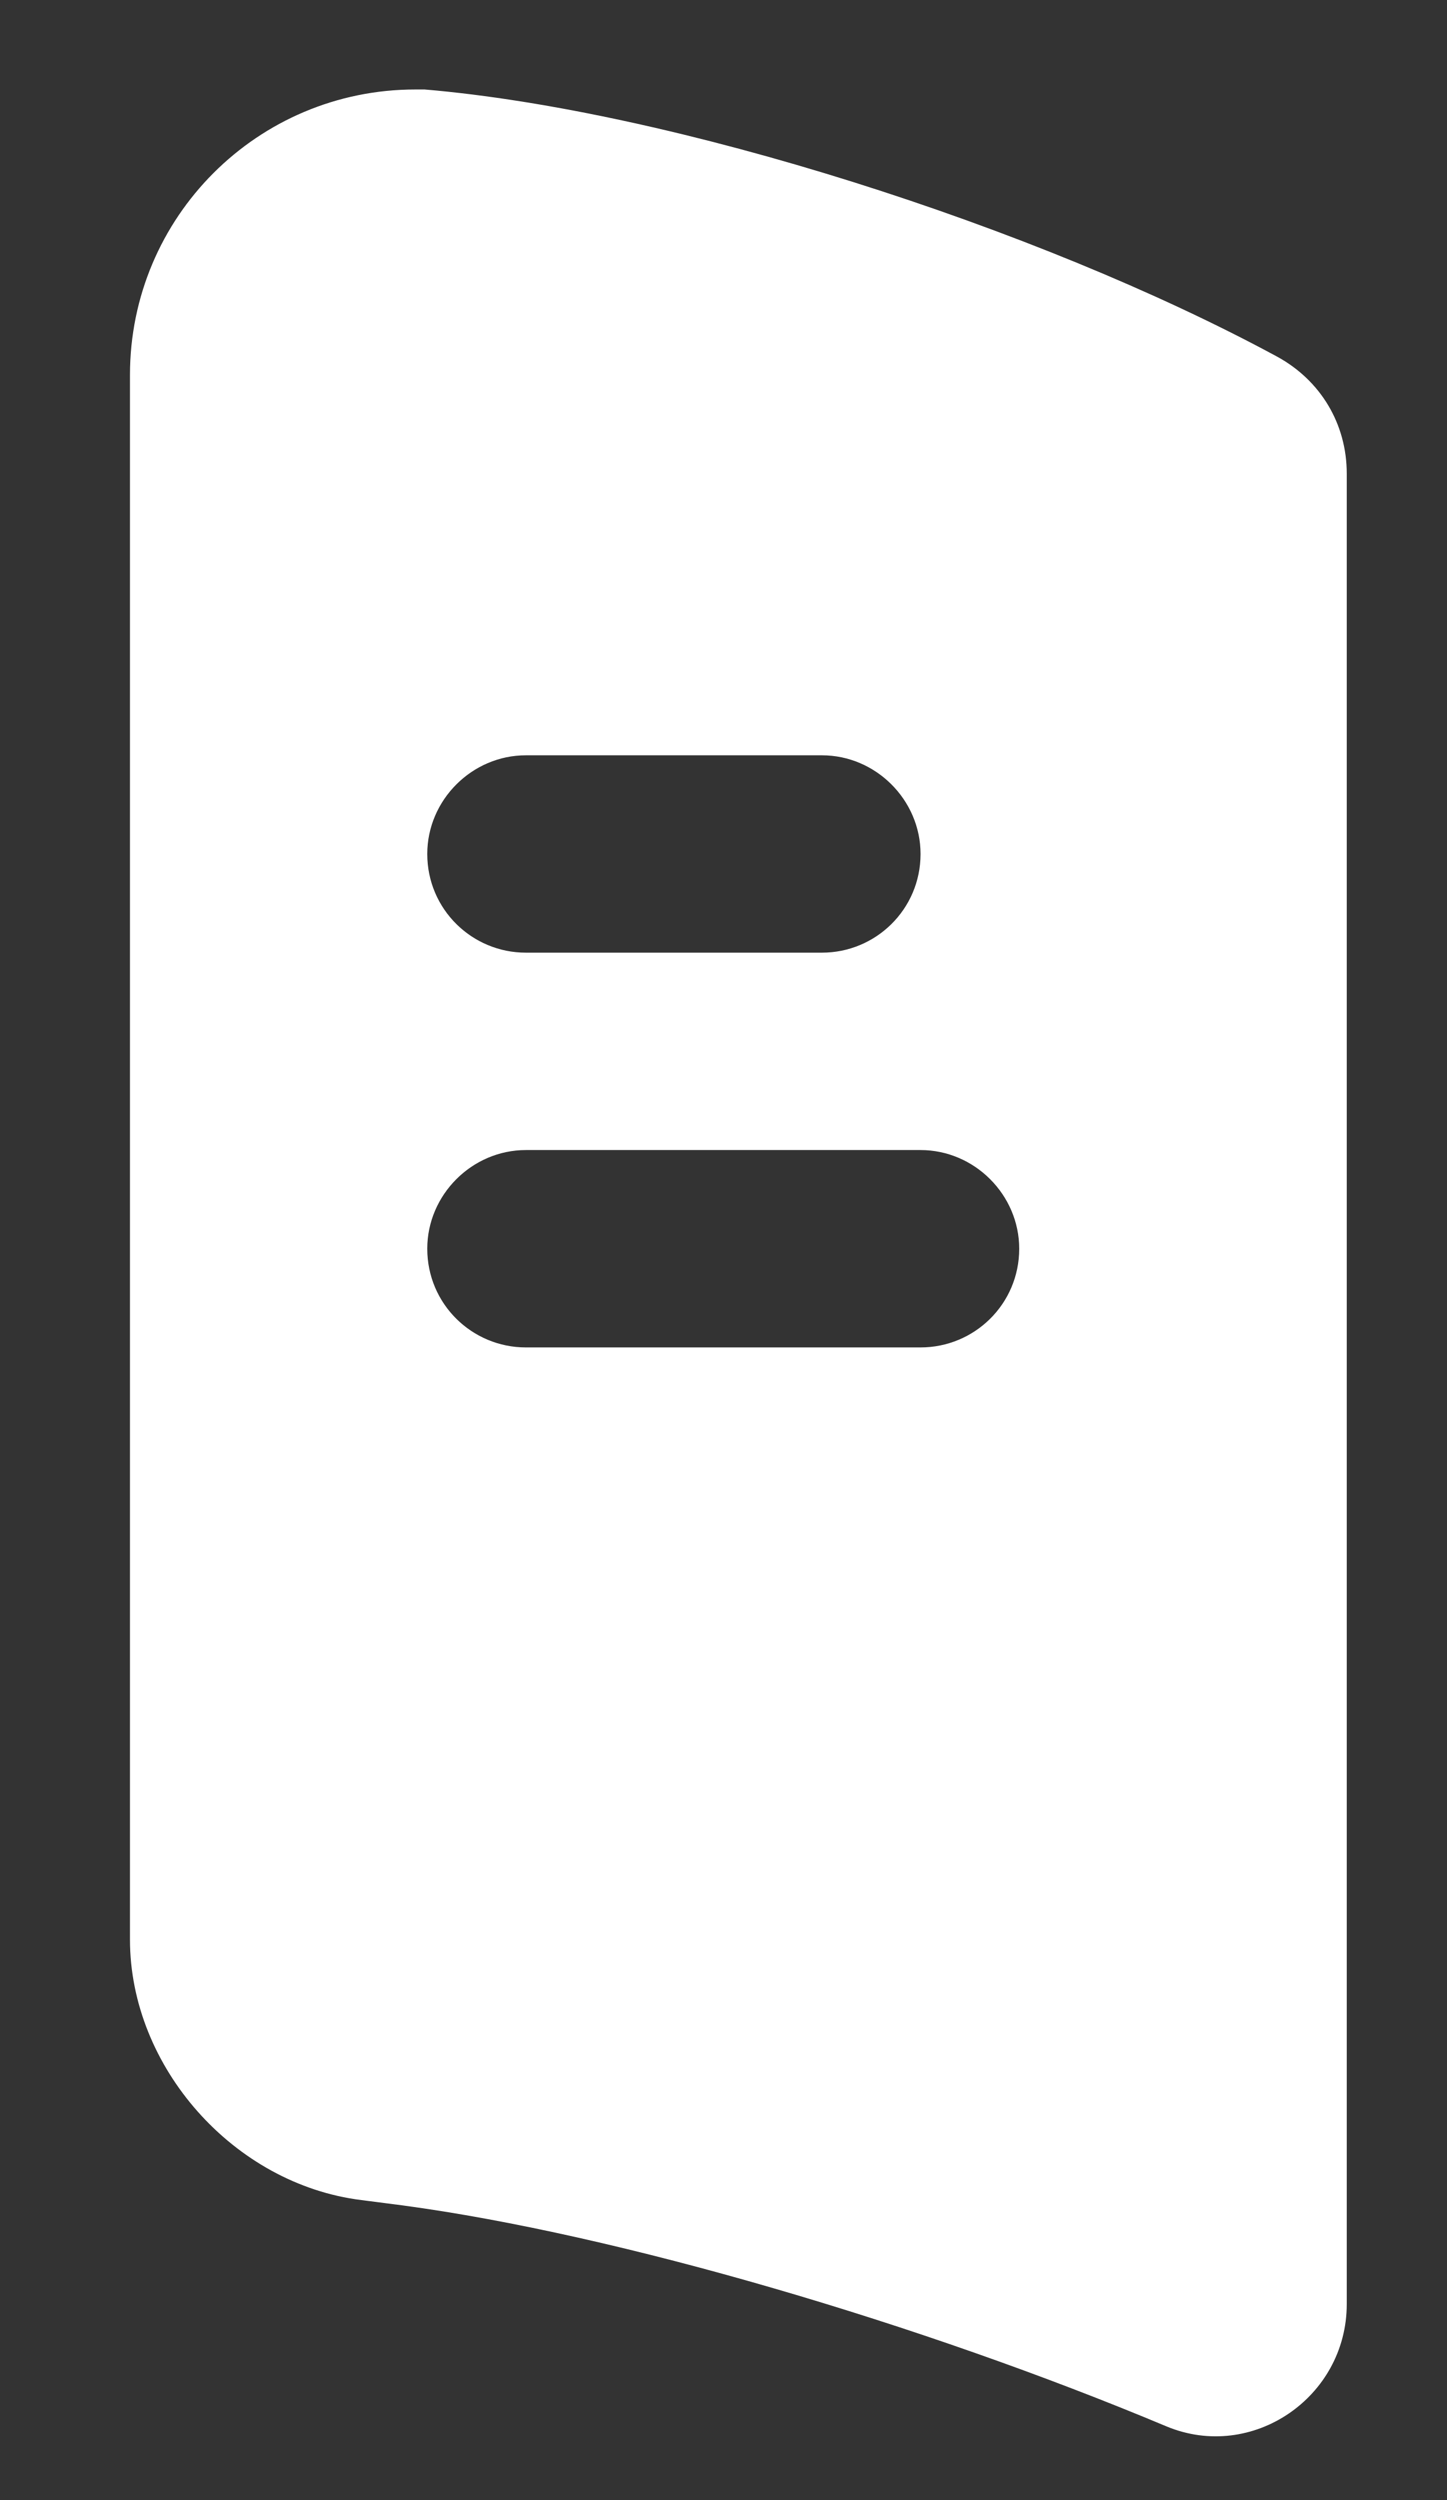 <svg width="11" height="19" viewBox="0 0 11 19" fill="none" xmlns="http://www.w3.org/2000/svg">
<rect x="0" y="0" width="11" height="19" fill="#333333" stroke="none"/>
<path d="M9.708 2.71C7.878 1.72 5.108 0.84 3.228 0.68H3.158C1.958 0.68 0.988 1.65 0.988 2.85V14.74C0.988 15.71 1.778 16.6 2.748 16.72L3.058 16.76C4.698 16.98 7.008 17.66 8.868 18.44C9.518 18.71 10.238 18.22 10.238 17.51V3.6C10.238 3.22 10.038 2.89 9.708 2.71ZM3.998 5.74H6.248C6.658 5.74 6.998 6.08 6.998 6.49C6.998 6.91 6.658 7.24 6.248 7.24H3.998C3.588 7.24 3.248 6.91 3.248 6.49C3.248 6.08 3.588 5.74 3.998 5.74ZM6.998 10.24H3.998C3.588 10.24 3.248 9.91 3.248 9.49C3.248 9.08 3.588 8.74 3.998 8.74H6.998C7.408 8.74 7.748 9.08 7.748 9.49C7.748 9.91 7.408 10.24 6.998 10.24Z" fill="white"/>
</svg>
